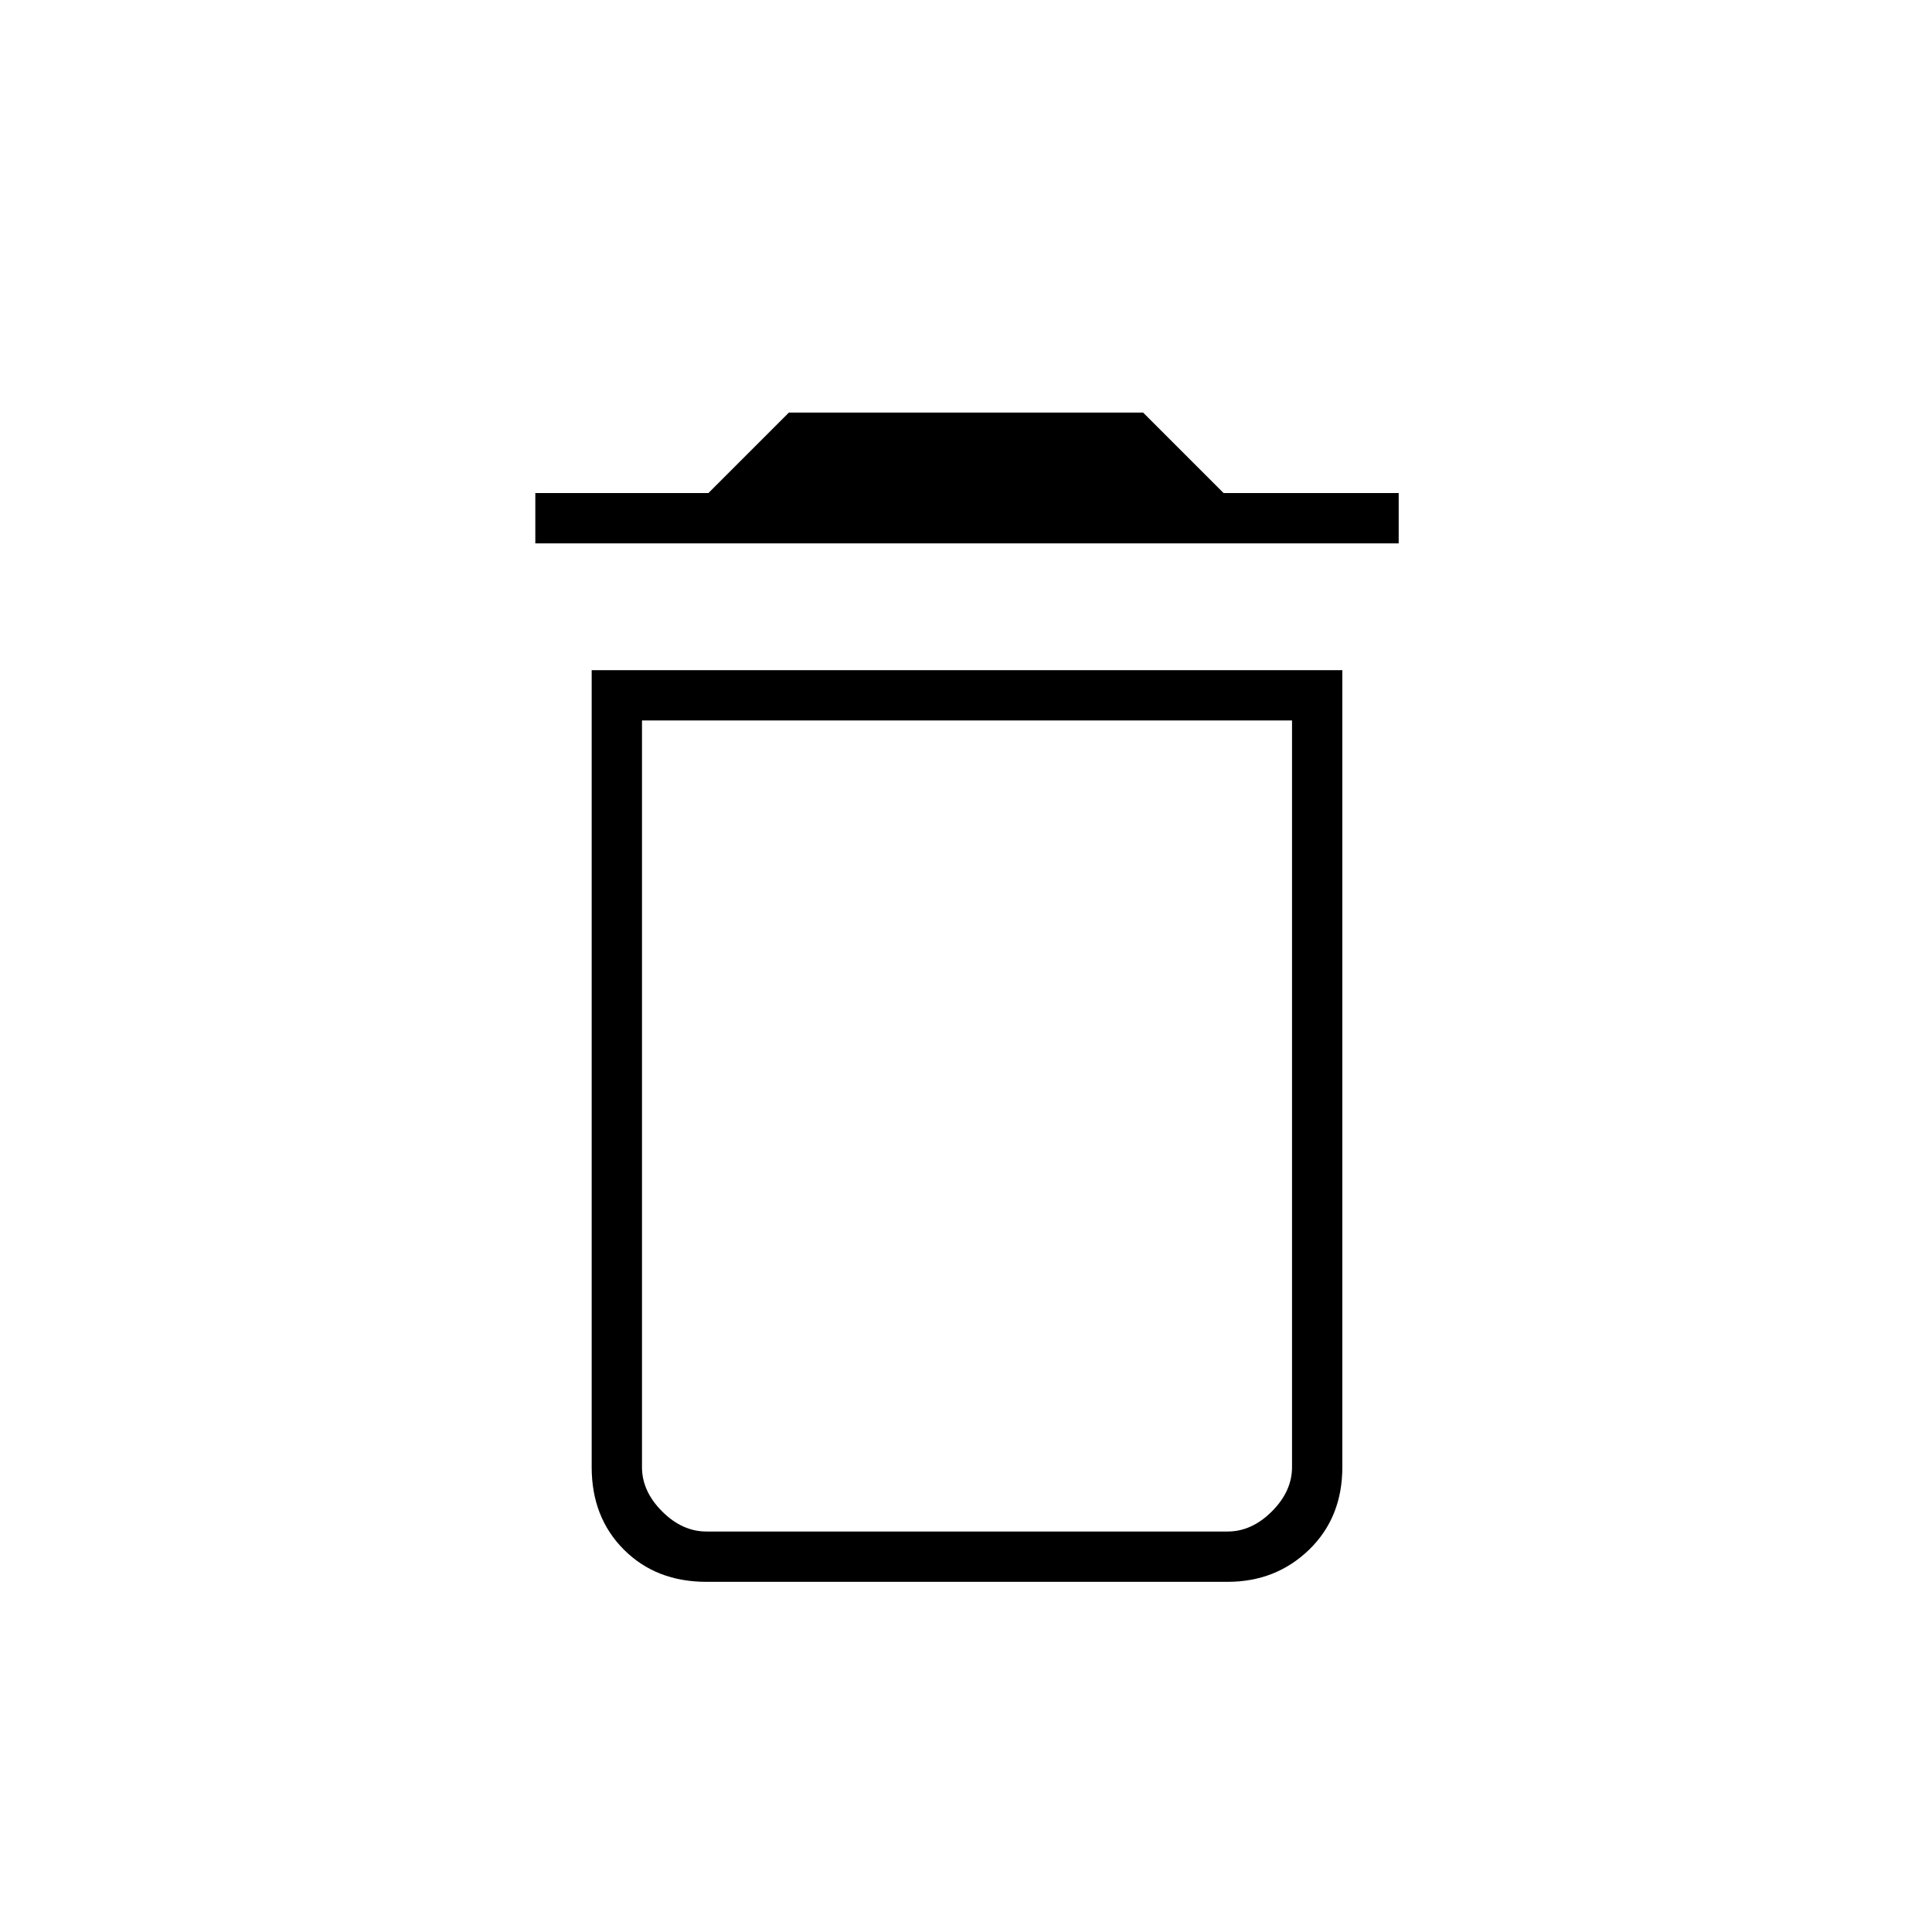 <svg xmlns="http://www.w3.org/2000/svg" height="24" width="24"><path d="M8.775 19.025H15.25Q15.55 19.025 15.8 18.775Q16.05 18.525 16.05 18.225V8.95H7.975V18.225Q7.975 18.525 8.225 18.775Q8.475 19.025 8.775 19.025ZM6.65 6.75V6.125H8.8L9.8 5.125H14.2L15.2 6.125H17.375V6.75ZM8.775 19.65Q8.15 19.65 7.75 19.25Q7.35 18.85 7.35 18.225V8.325H16.675V18.225Q16.675 18.85 16.263 19.25Q15.85 19.65 15.25 19.65ZM7.975 19.025H16.05Q16.05 19.025 15.8 19.025Q15.55 19.025 15.25 19.025H8.775Q8.475 19.025 8.225 19.025Q7.975 19.025 7.975 19.025Z"/></svg>